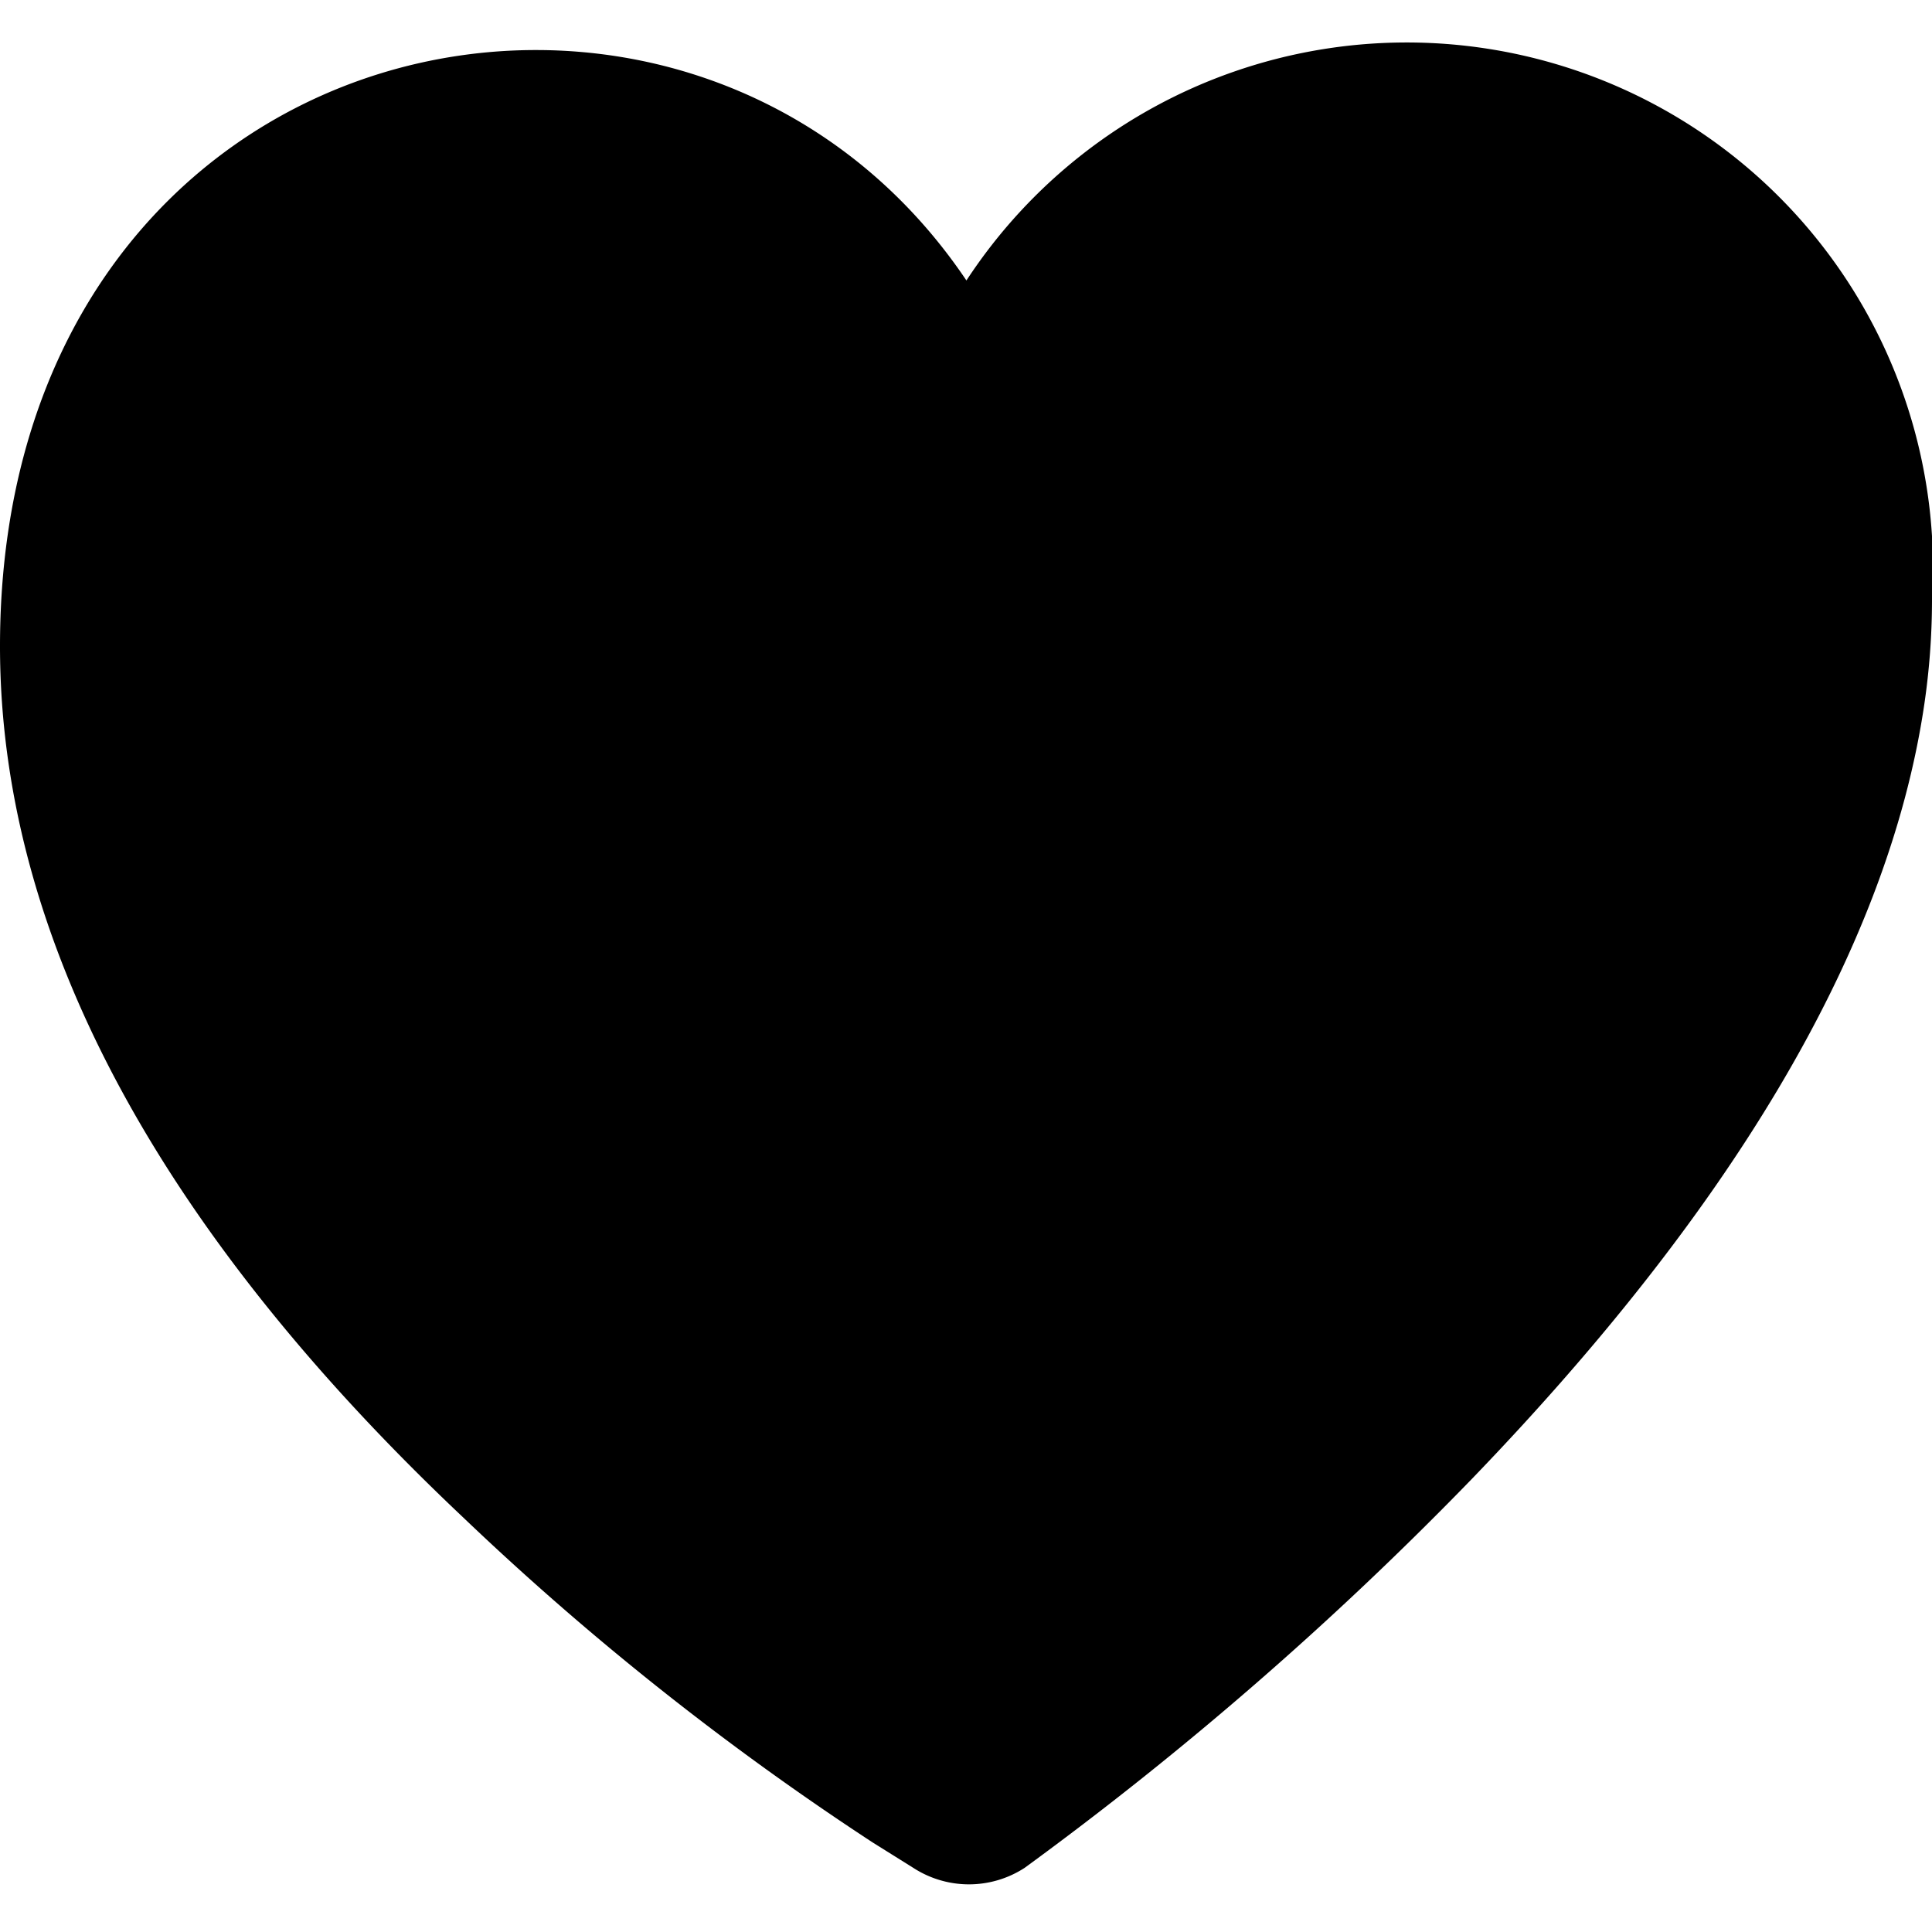 <svg xmlns="http://www.w3.org/2000/svg" width="20" height="20" viewBox="0 0 22.87 21.79">
    <path class="cls-1"
          d="M22.87,6.58a8.52,8.52,0,0,1-.09,1.21c-.44,3-2.39,6.1-5.36,9.18a41.26,41.26,0,0,1-5.29,4.6,1.21,1.21,0,0,1-1.32,0l-.48-.3a33.94,33.94,0,0,1-4.85-3.85C2.07,14.2,0,10.72,0,7.11,0-.33,8.17-2.08,11.44,2.78A6.23,6.23,0,0,1,22.87,6.58Z"
          transform="translate(0 0)"/>
</svg>